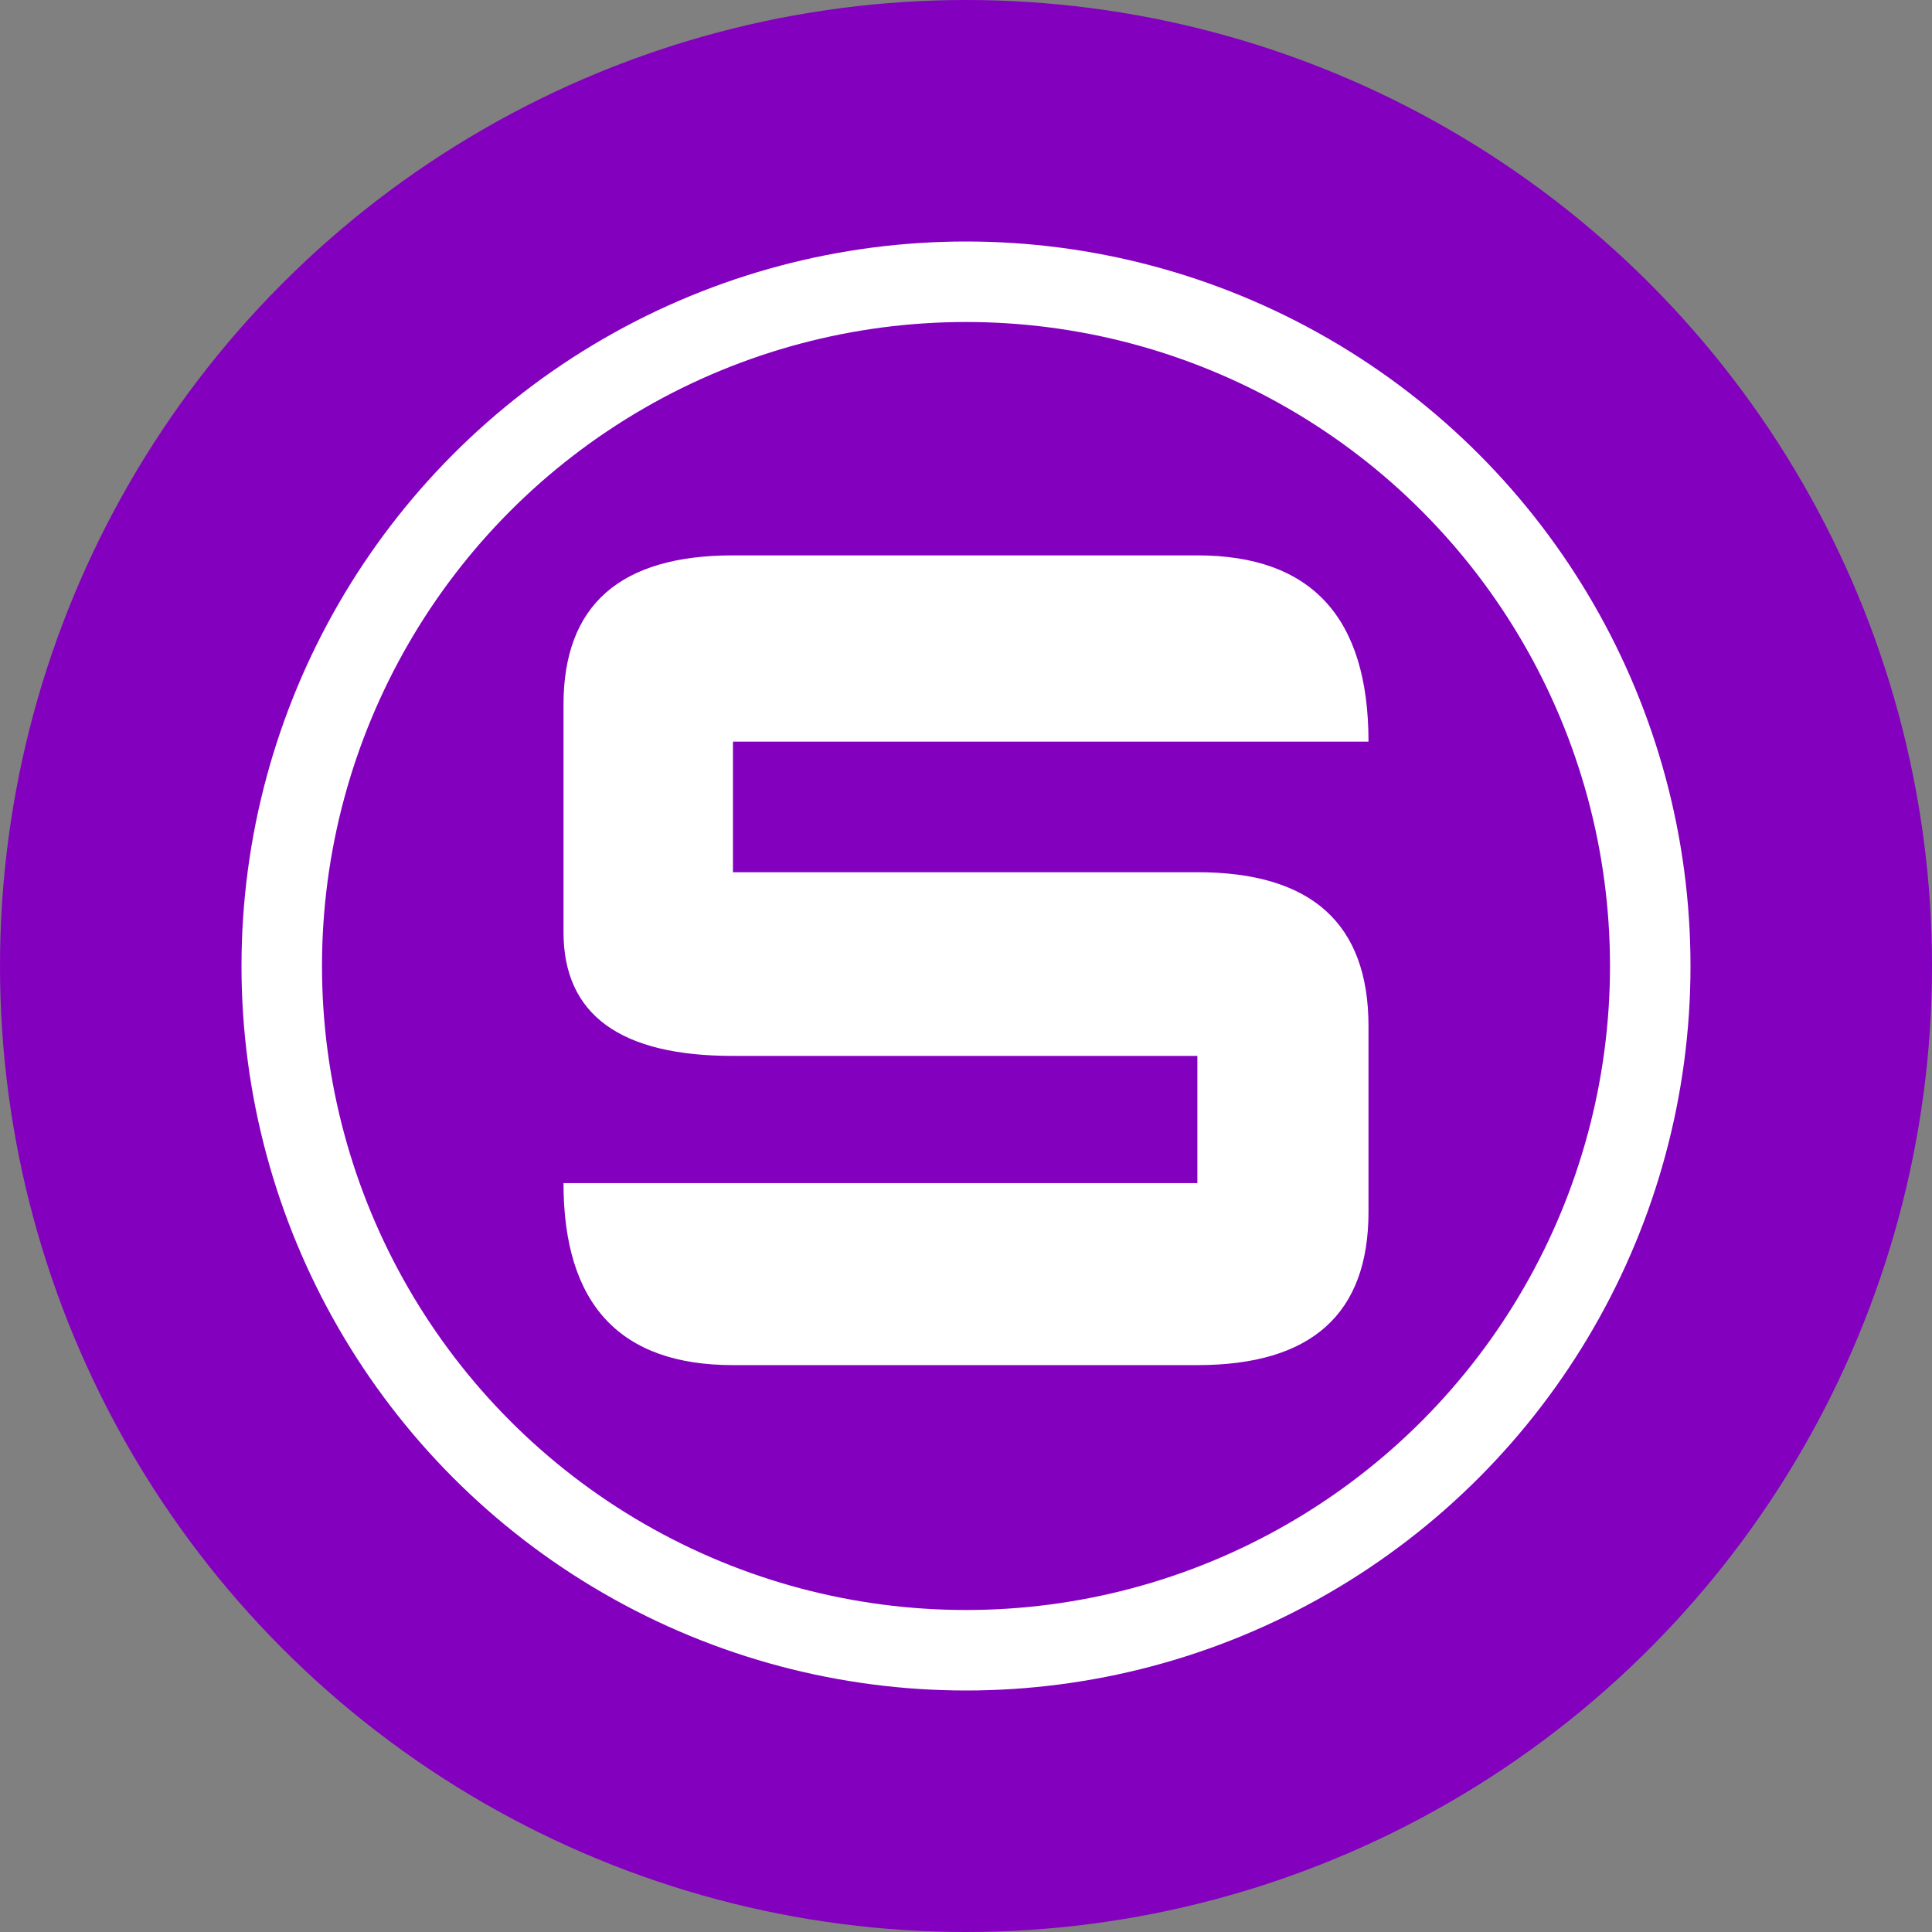 <?xml version="1.0" encoding="UTF-8"?>
<svg width="24px" height="24px" viewBox="0 0 24 24" version="1.1" xmlns="http://www.w3.org/2000/svg" xmlns:xlink="http://www.w3.org/1999/xlink">
    <rect x="0" y="0" width="24" height="24" fill="#808080" stroke="none"/>
    <title>oSPARC</title>
    <g id="oSPARC" stroke="none" stroke-width="1" fill="none" fill-rule="evenodd">
        <g id="Group-5-Copy" fill="#8300BF">
            <circle id="Oval-Copy" cx="12" cy="12" r="12"></circle>
        </g>
        <circle id="Oval" stroke="#FFFFFF" cx="12" cy="12" r="8.5"></circle>
        <path d="M7,14.697 L14.874,14.697 L14.874,13.117 L9.105,13.117 C7.702,13.117 7,12.604 7,11.578 C7,10.551 7,9.61 7,8.754 C7,7.517 7.702,6.899 9.105,6.899 C11.21,6.899 12.747,6.899 14.874,6.899 C16.291,6.899 17,7.67 17,9.213 L9.105,9.213 L9.105,10.835 C11.533,10.835 13.456,10.835 14.874,10.835 C16.291,10.835 17,11.472 17,12.748 C17,13.017 17,13.787 17,15.055 C17,16.323 16.291,16.958 14.874,16.958 C12.431,16.958 10.509,16.958 9.105,16.958 C7.702,16.958 7,16.204 7,14.697 Z" id="Rectangle" fill="#FFFFFF"></path>
    </g>
</svg>